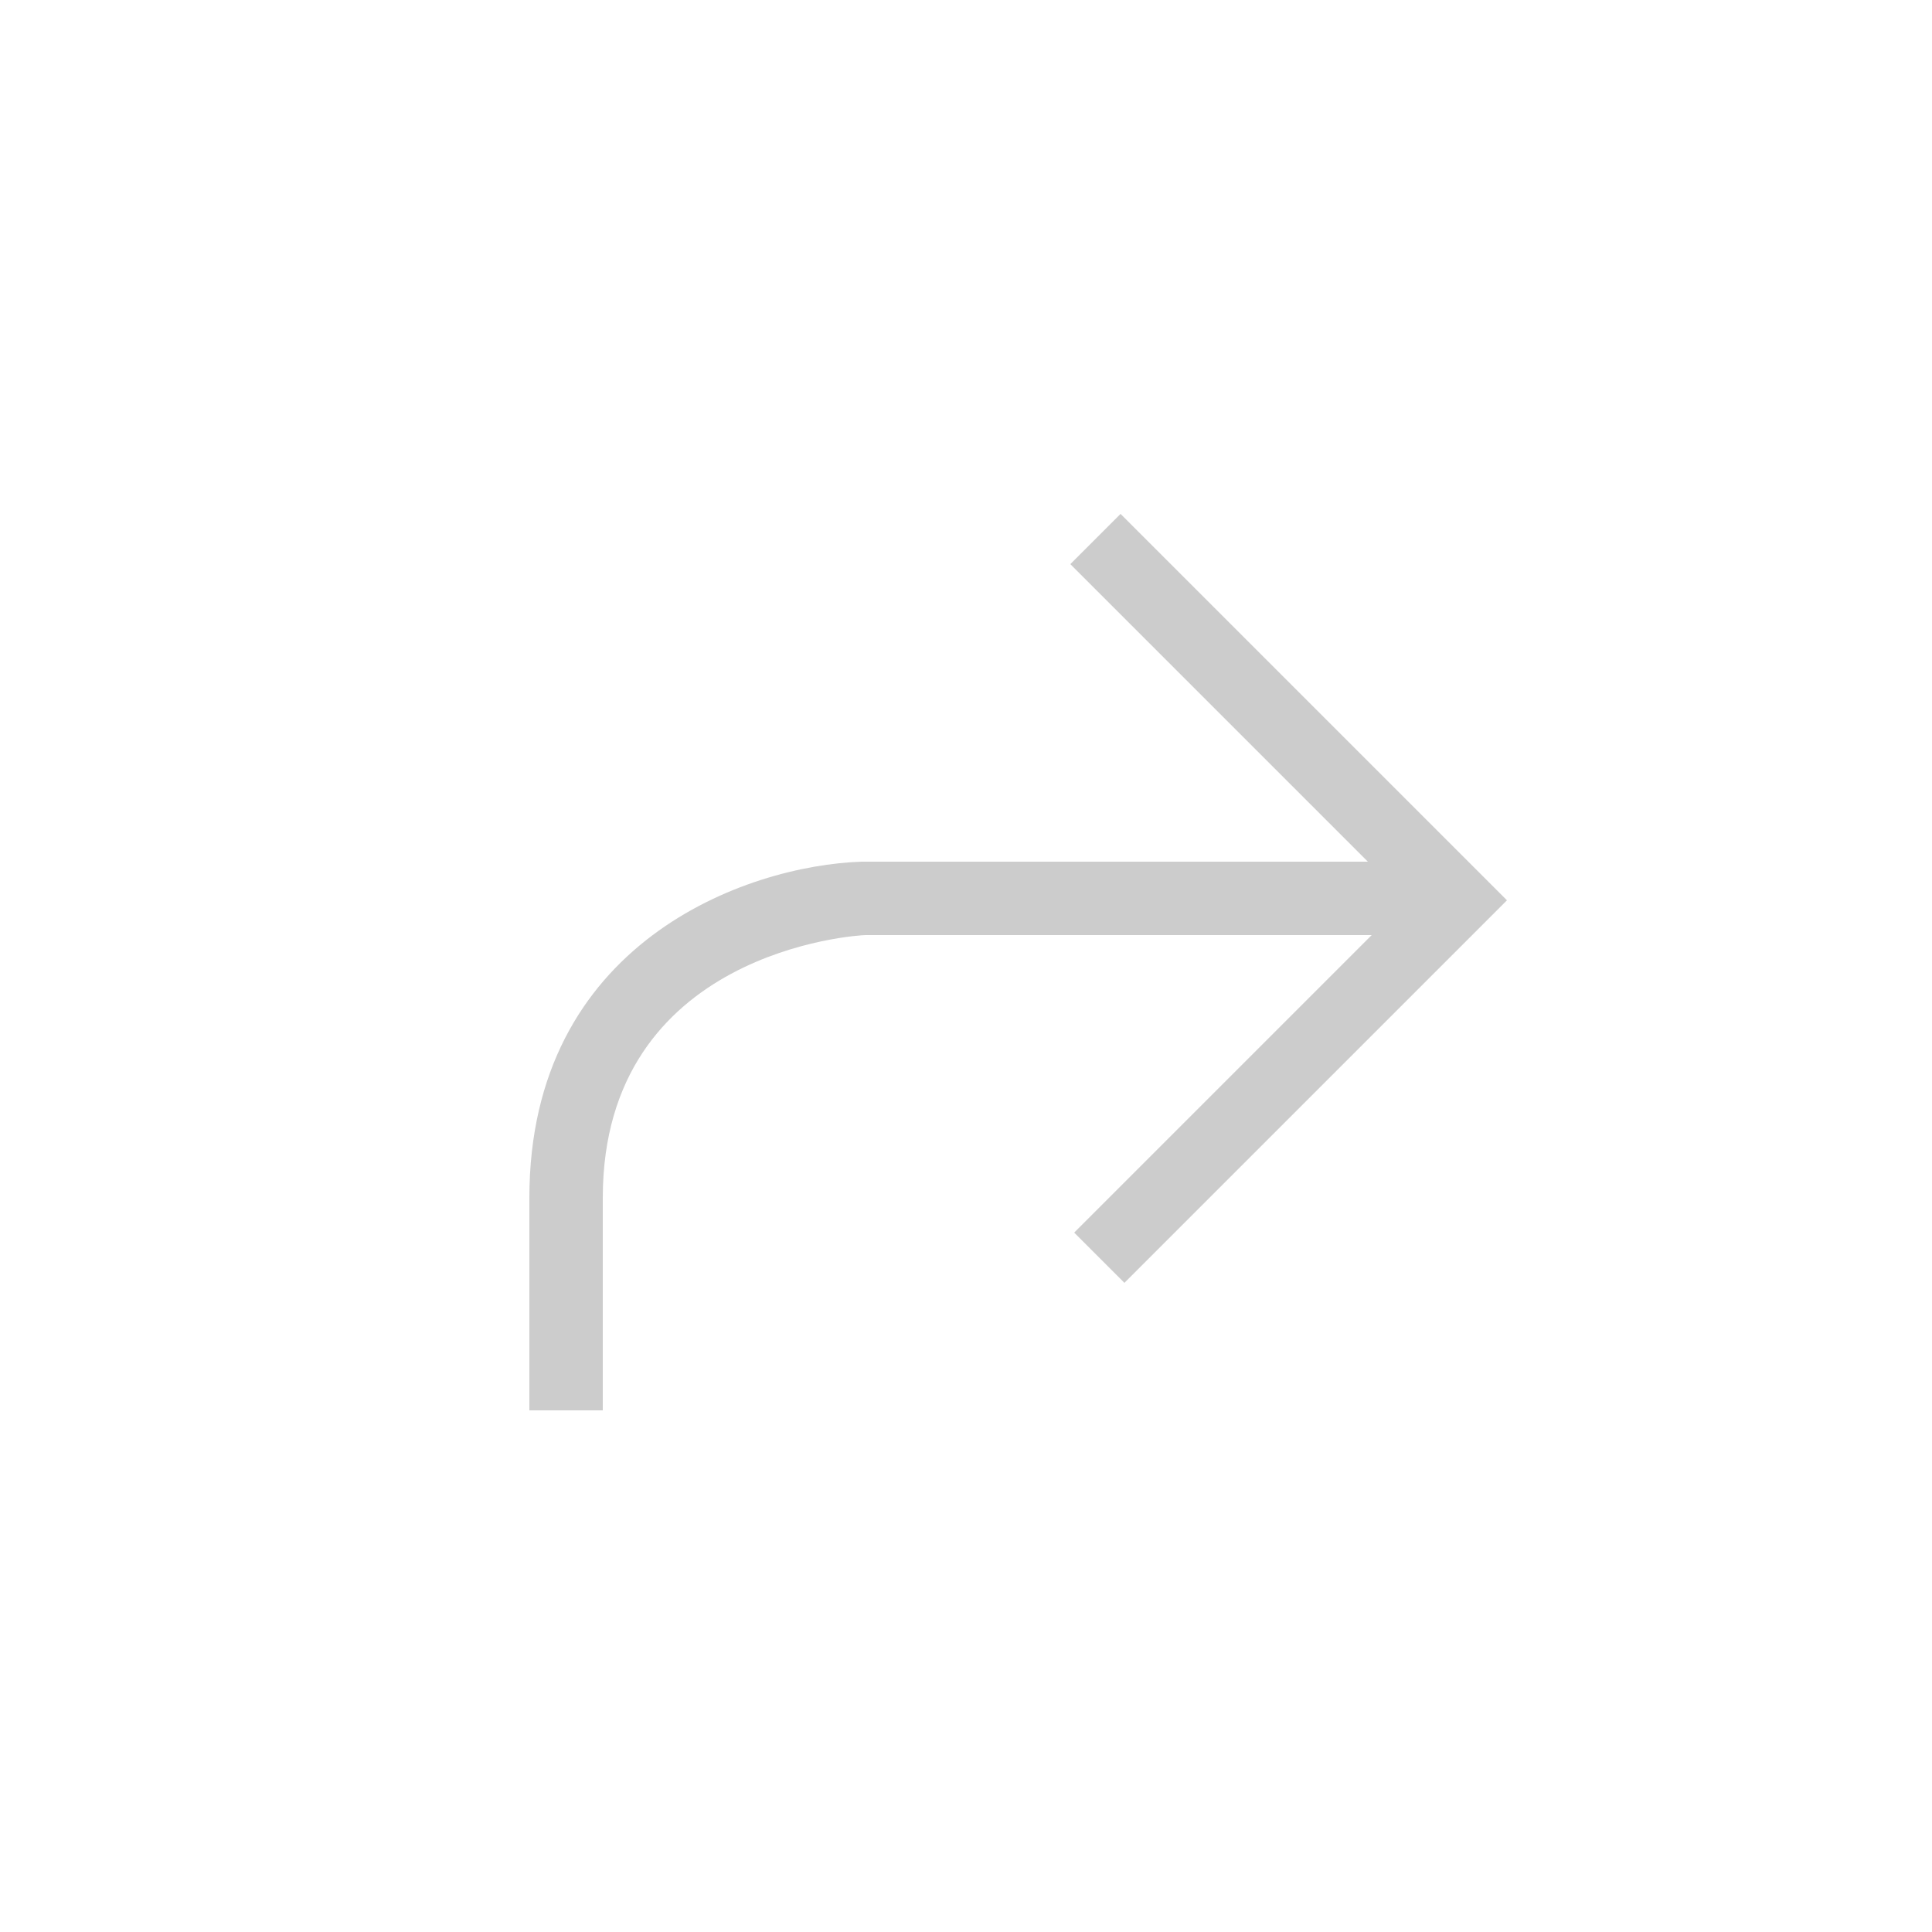 <?xml version="1.0" encoding="utf-8"?>
<!-- Generator: Adobe Illustrator 18.1.1, SVG Export Plug-In . SVG Version: 6.00 Build 0)  -->
<svg version="1.1" id="Layer_1" xmlns="http://www.w3.org/2000/svg" xmlns:xlink="http://www.w3.org/1999/xlink" x="0px" y="0px"
	 viewBox="0 0 50 50" enable-background="new 0 0 50 50" xml:space="preserve">
<path fill="#CCCCCC" d="M29,13.3l-1.3,1.3l7.7,7.7l-13.1,0c-3,0.1-8.6,2.1-8.6,8.7v5.5h1.9V31c0-6.4,6.6-6.8,6.8-6.8h13.1l-7.7,7.7
	l1.3,1.3l9.9-9.9L29,13.3z"/>
</svg>
